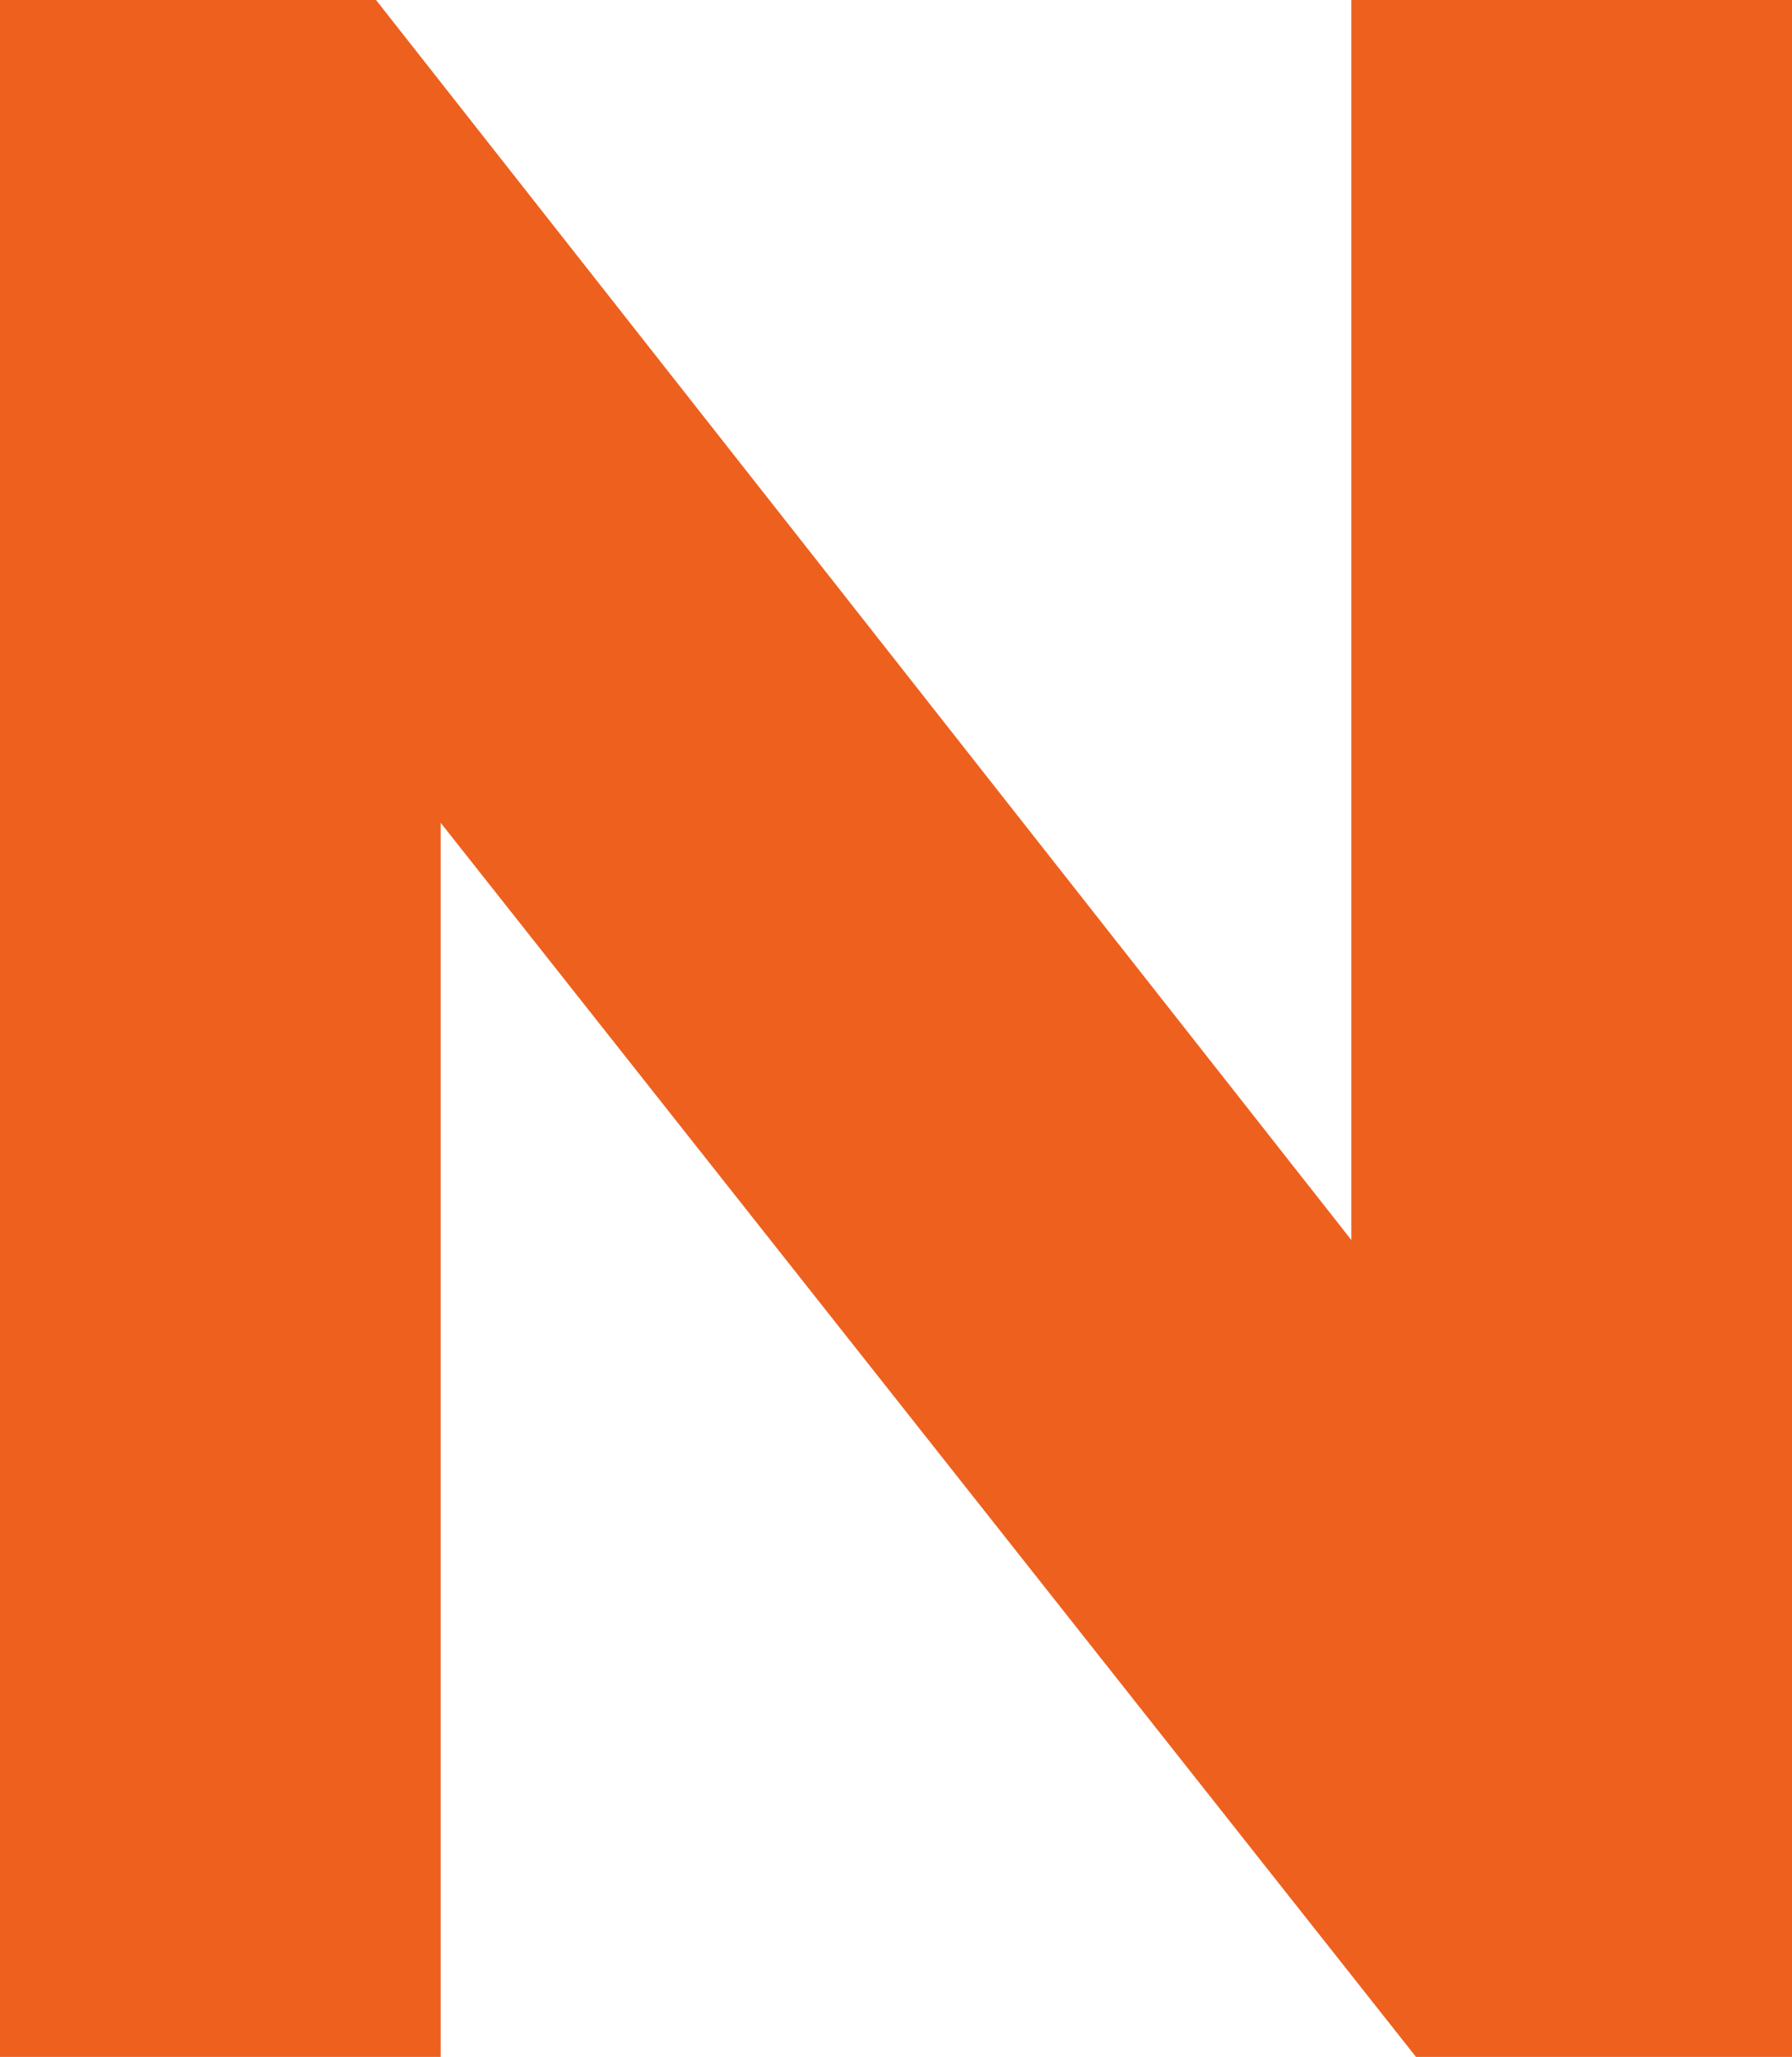 <svg width="488px" height="560px" viewBox="0 0 488 560" version="1.1" xmlns="http://www.w3.org/2000/svg" xmlns:xlink="http://www.w3.org/1999/xlink">
<title>N</title>
<desc>Created with Sketch.</desc>
<defs></defs>
<g id="Page-1" stroke="none" stroke-width="1" fill="none" fill-rule="evenodd">
    <polygon id="N" fill="#EE601E" points="488 0 488 560 385.6 560 120 224 120 560 0 560 0 0 102.4 0 368 337.6 368 0"></polygon>
</g>
</svg>